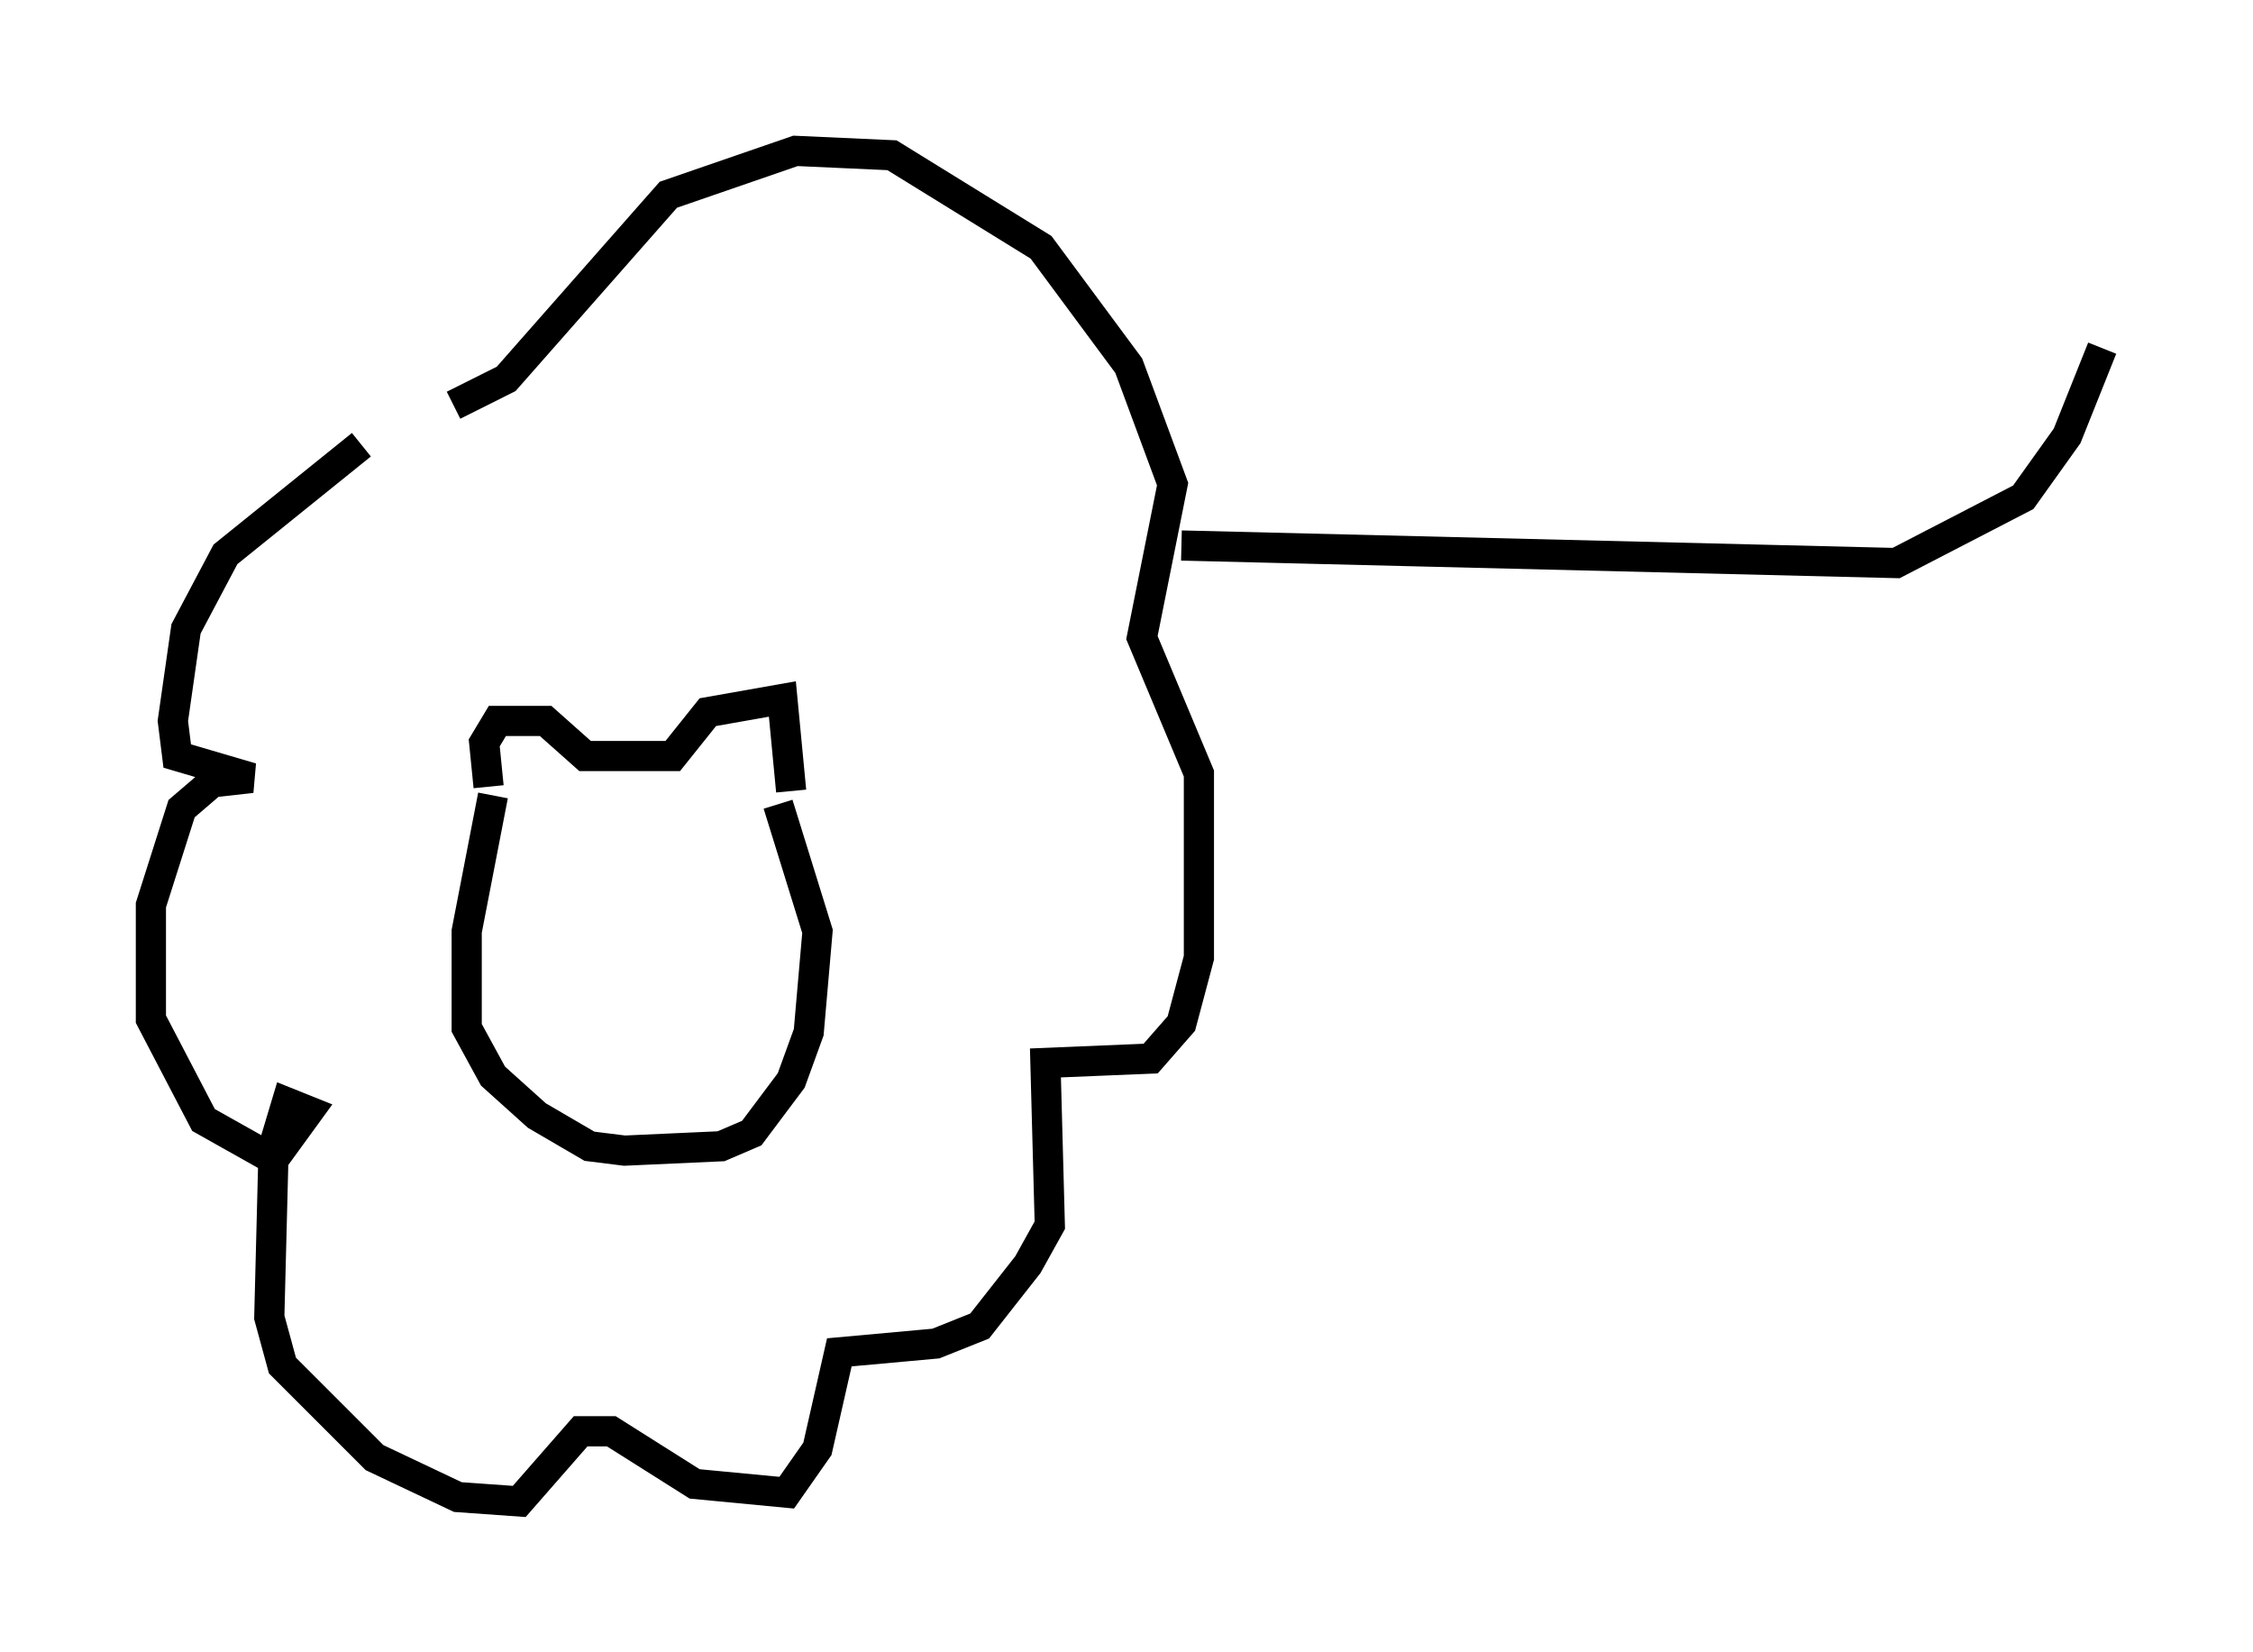 <?xml version="1.0" encoding="utf-8" ?>
<svg baseProfile="full" height="54.737" version="1.1" width="74.637" xmlns="http://www.w3.org/2000/svg" xmlns:ev="http://www.w3.org/2001/xml-events" xmlns:xlink="http://www.w3.org/1999/xlink"><defs /><rect fill="white" height="54.737" width="74.637" x="0" y="0" /><path d="M14.877, 14.587 m-2.905, 0.145 l-4.503, 3.631 -1.307, 2.469 l-0.436, 3.05 0.145, 1.162 l2.469, 0.726 -1.307, 0.145 l-1.017, 0.872 -1.017, 3.196 l0.0, 3.777 1.743, 3.341 l2.324, 1.307 1.162, -1.598 l-0.726, -0.291 -0.436, 1.453 l-0.145, 5.665 0.436, 1.598 l3.05, 3.05 2.76, 1.307 l2.034, 0.145 2.034, -2.324 l1.017, 0.0 2.76, 1.743 l3.05, 0.291 1.017, -1.453 l0.726, -3.196 3.196, -0.291 l1.453, -0.581 1.598, -2.034 l0.726, -1.307 -0.145, -5.374 l3.486, -0.145 1.017, -1.162 l0.581, -2.179 0.0, -6.101 l-1.888, -4.503 1.017, -5.084 l-1.453, -3.922 -2.905, -3.922 l-4.939, -3.05 -3.196, -0.145 l-4.212, 1.453 -5.374, 6.101 l-1.743, 0.872 m1.162, 12.637 l-0.145, -1.453 0.436, -0.726 l1.598, 0.0 1.307, 1.162 l2.905, 0.0 1.162, -1.453 l2.469, -0.436 0.291, 3.05 m-9.877, 0.145 l-0.872, 4.503 0.0, 3.196 l0.872, 1.598 1.453, 1.307 l1.743, 1.017 1.162, 0.145 l3.196, -0.145 1.017, -0.436 l1.307, -1.743 0.581, -1.598 l0.291, -3.341 -1.307, -4.212 m13.363, -8.57 l23.676, 0.581 4.212, -2.179 l1.453, -2.034 1.162, -2.905 " fill="none" stroke="black" stroke-width="1" /></svg>